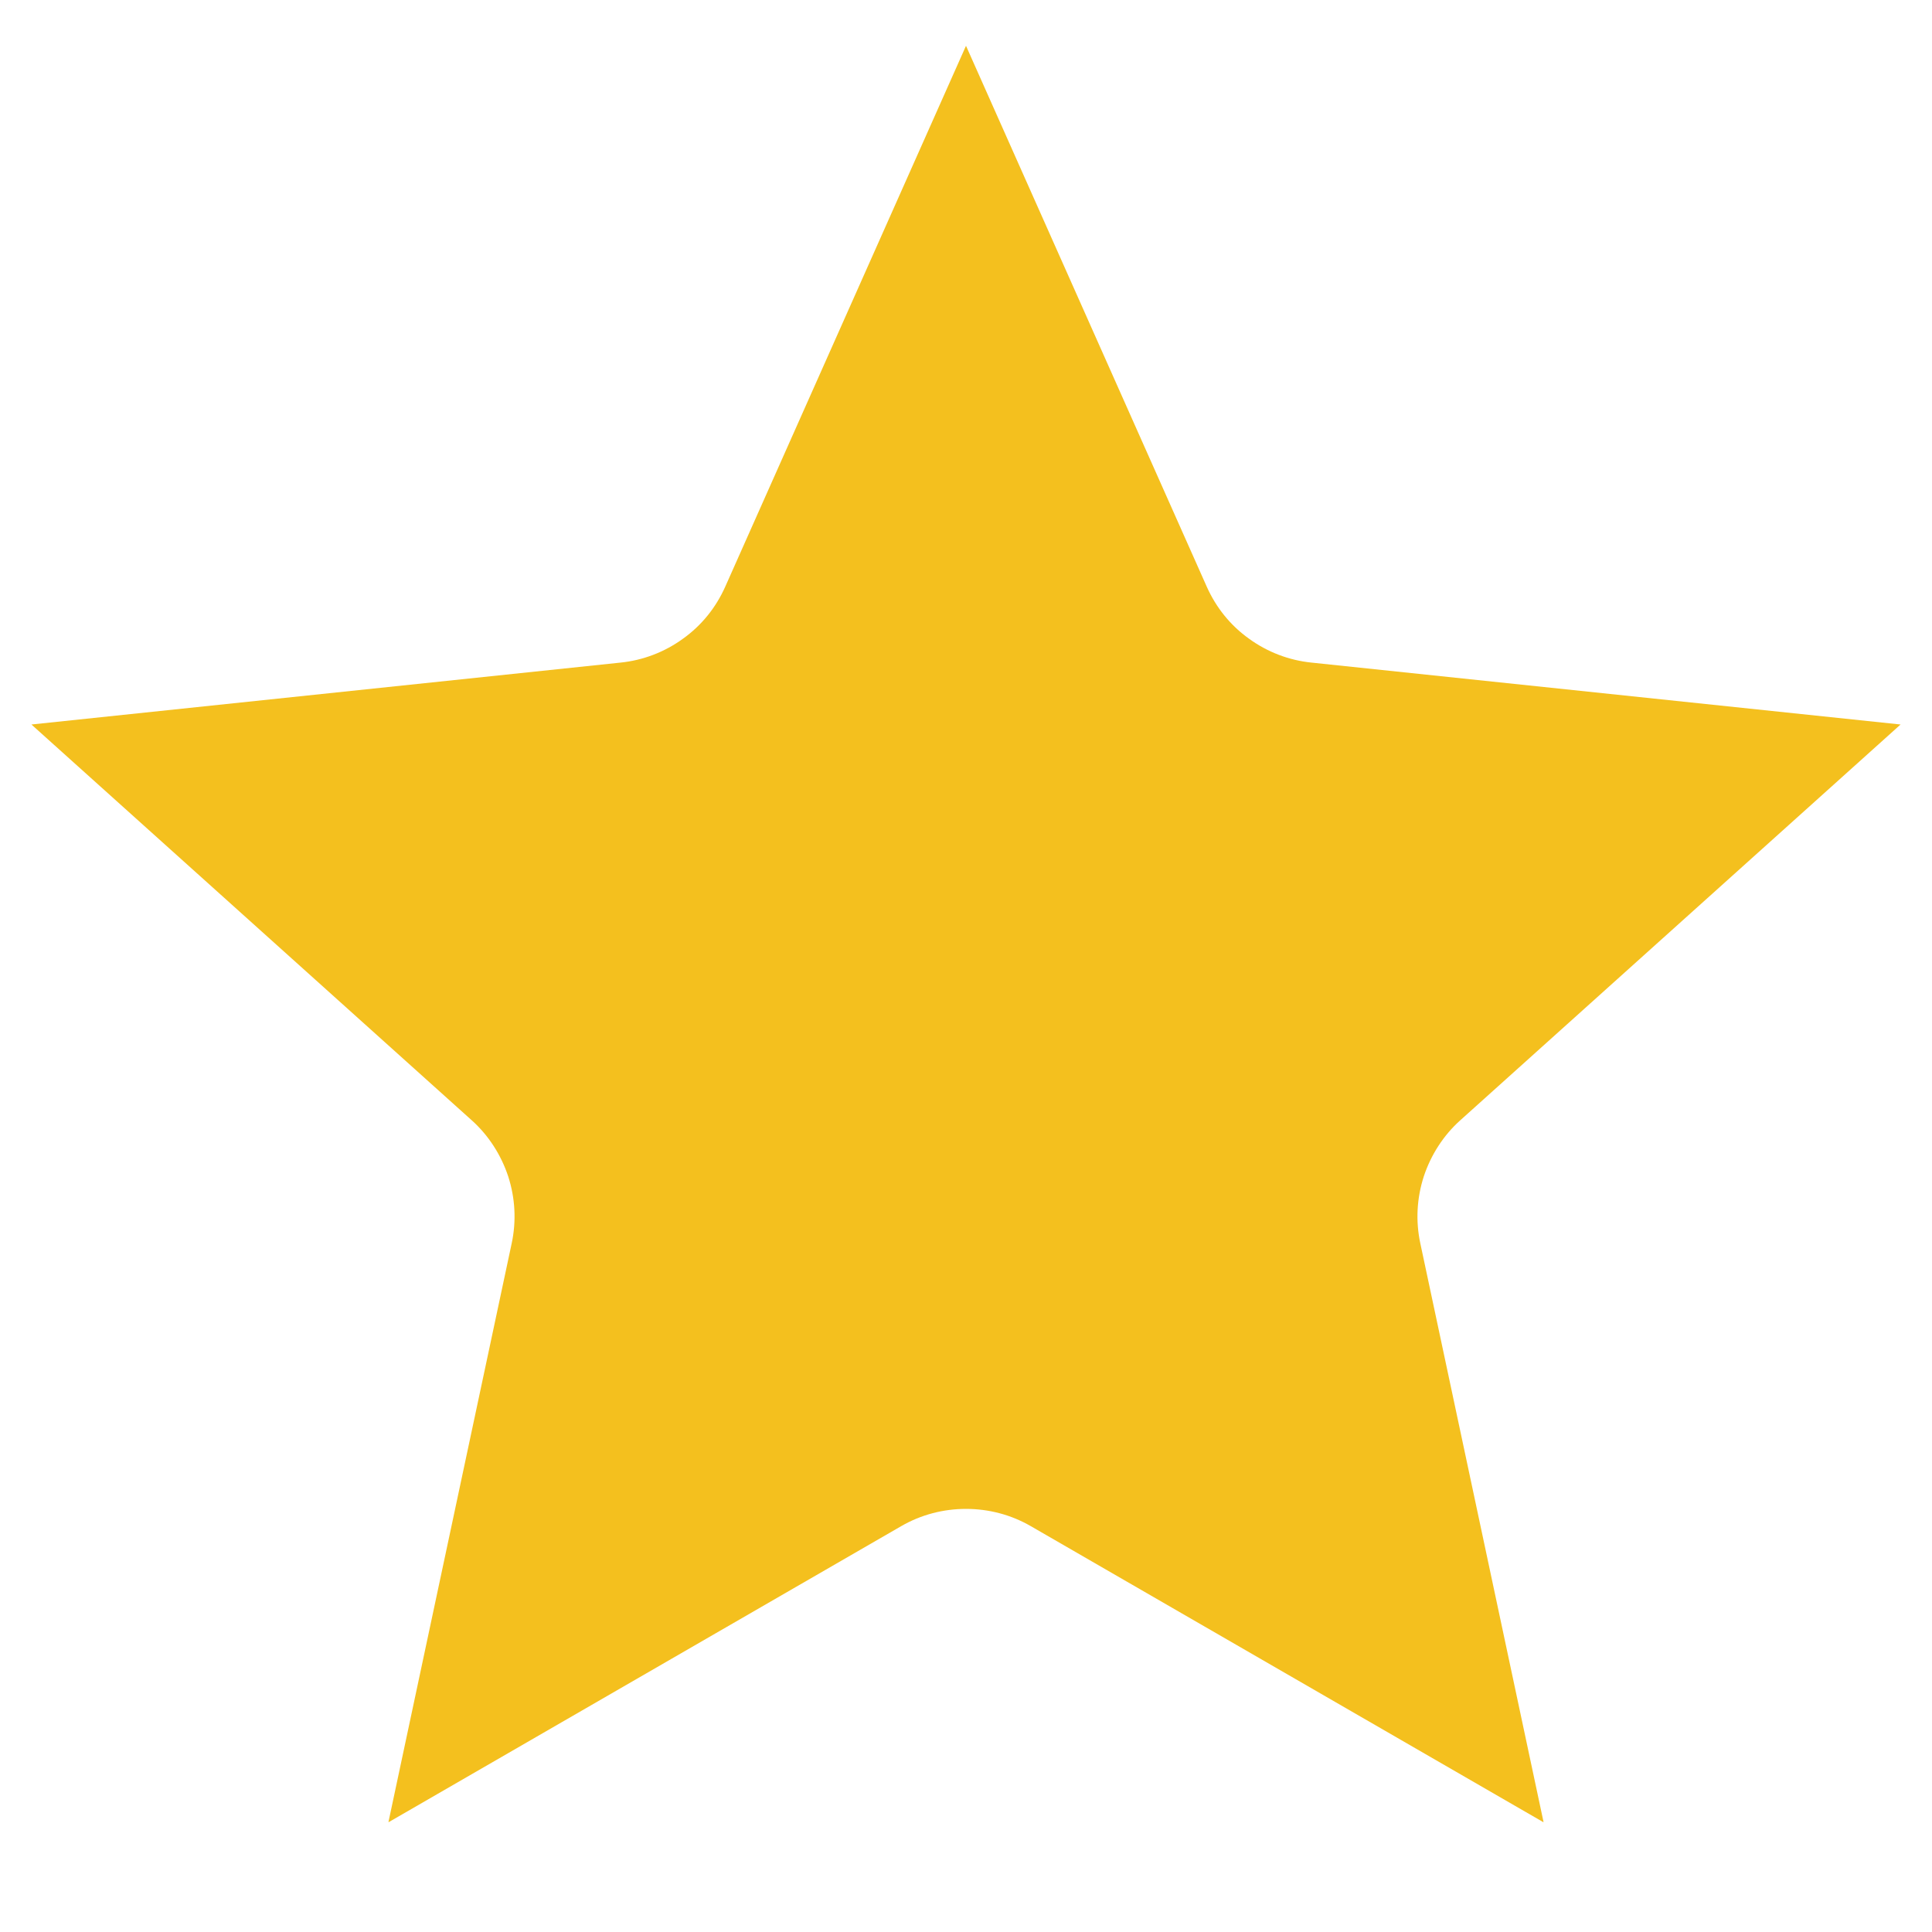 <svg xmlns="http://www.w3.org/2000/svg" xmlns:xlink="http://www.w3.org/1999/xlink" width="40" zoomAndPan="magnify" viewBox="0 0 30 30" height="40" preserveAspectRatio="xMidYMid meet" version="1.0"><defs><clipPath id="d295dbd174"><path d="M 0.484 0.711 L 29.516 0.711 L 29.516 28.293 L 0.484 28.293 Z M 0.484 0.711 " clip-rule="nonzero"/></clipPath></defs><g clip-path="url(#d295dbd174)"><path fill="#f4c01e" d="M 15 0.711 L 18.738 9.109 C 18.883 9.434 19.105 9.711 19.395 9.918 C 19.68 10.125 20.016 10.254 20.367 10.289 L 29.512 11.25 L 22.676 17.395 C 22.414 17.629 22.219 17.934 22.109 18.266 C 22 18.602 21.98 18.961 22.055 19.309 L 23.969 28.297 L 16.008 23.699 C 15.699 23.52 15.352 23.43 15 23.43 C 14.648 23.43 14.301 23.52 13.992 23.699 L 6.031 28.297 L 7.945 19.309 C 8.02 18.961 8 18.602 7.891 18.266 C 7.781 17.934 7.586 17.629 7.324 17.395 L 0.488 11.25 L 9.633 10.289 C 9.984 10.254 10.32 10.125 10.605 9.918 C 10.895 9.711 11.117 9.434 11.262 9.109 Z M 15 0.711 " fill-opacity="1" fill-rule="evenodd"/></g></svg>